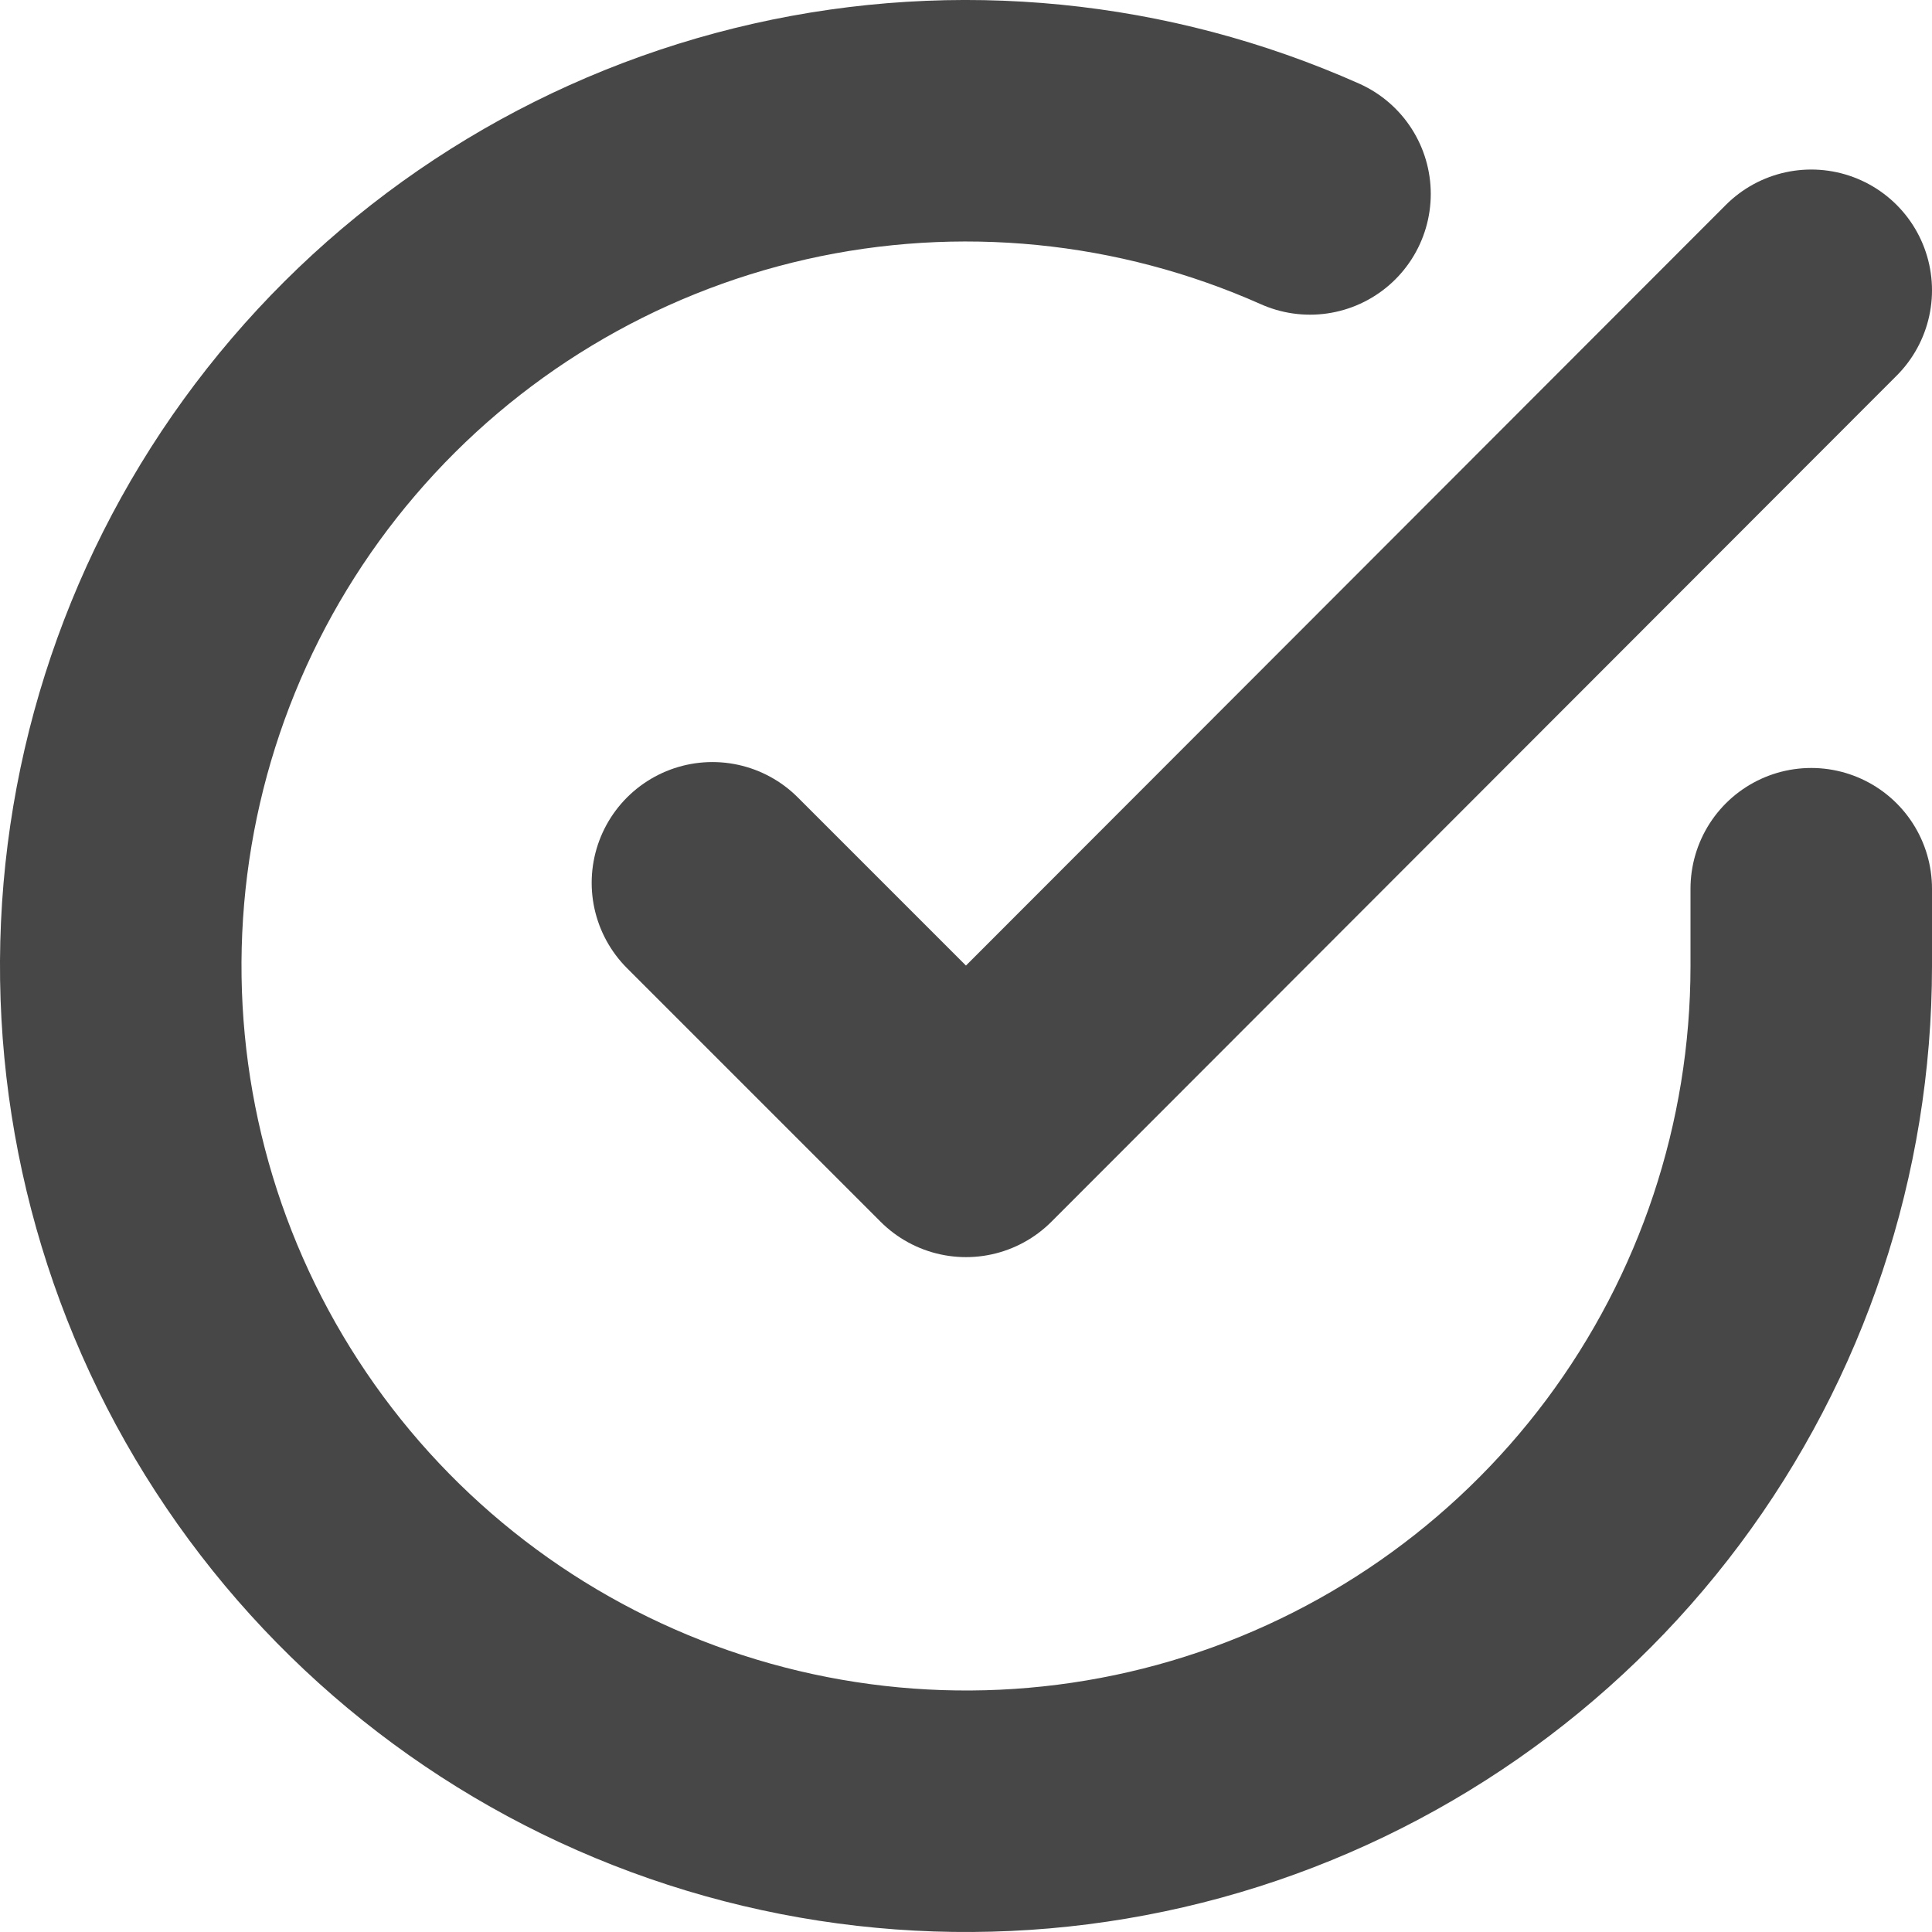 <svg width="16" height="16" viewBox="0 0 16 16" fill="none" xmlns="http://www.w3.org/2000/svg">
                                                <path d="M15 7.36V8.004C14.999 9.514 14.51 10.982 13.607 12.191C12.703 13.4 11.432 14.285 9.985 14.713C8.537 15.141 6.99 15.089 5.574 14.566C4.158 14.043 2.949 13.076 2.128 11.81C1.306 10.544 0.916 9.046 1.015 7.539C1.114 6.033 1.698 4.599 2.679 3.452C3.66 2.304 4.985 1.505 6.457 1.172C7.93 0.839 9.47 0.992 10.849 1.606" stroke="#474747" stroke-width="2" stroke-linecap="round" stroke-linejoin="round"></path>
                                                <path d="M15 2.404L8 9.411L5.9 7.311" stroke="#474747" stroke-width="2" stroke-linecap="round" stroke-linejoin="round"></path>
                                                </svg>